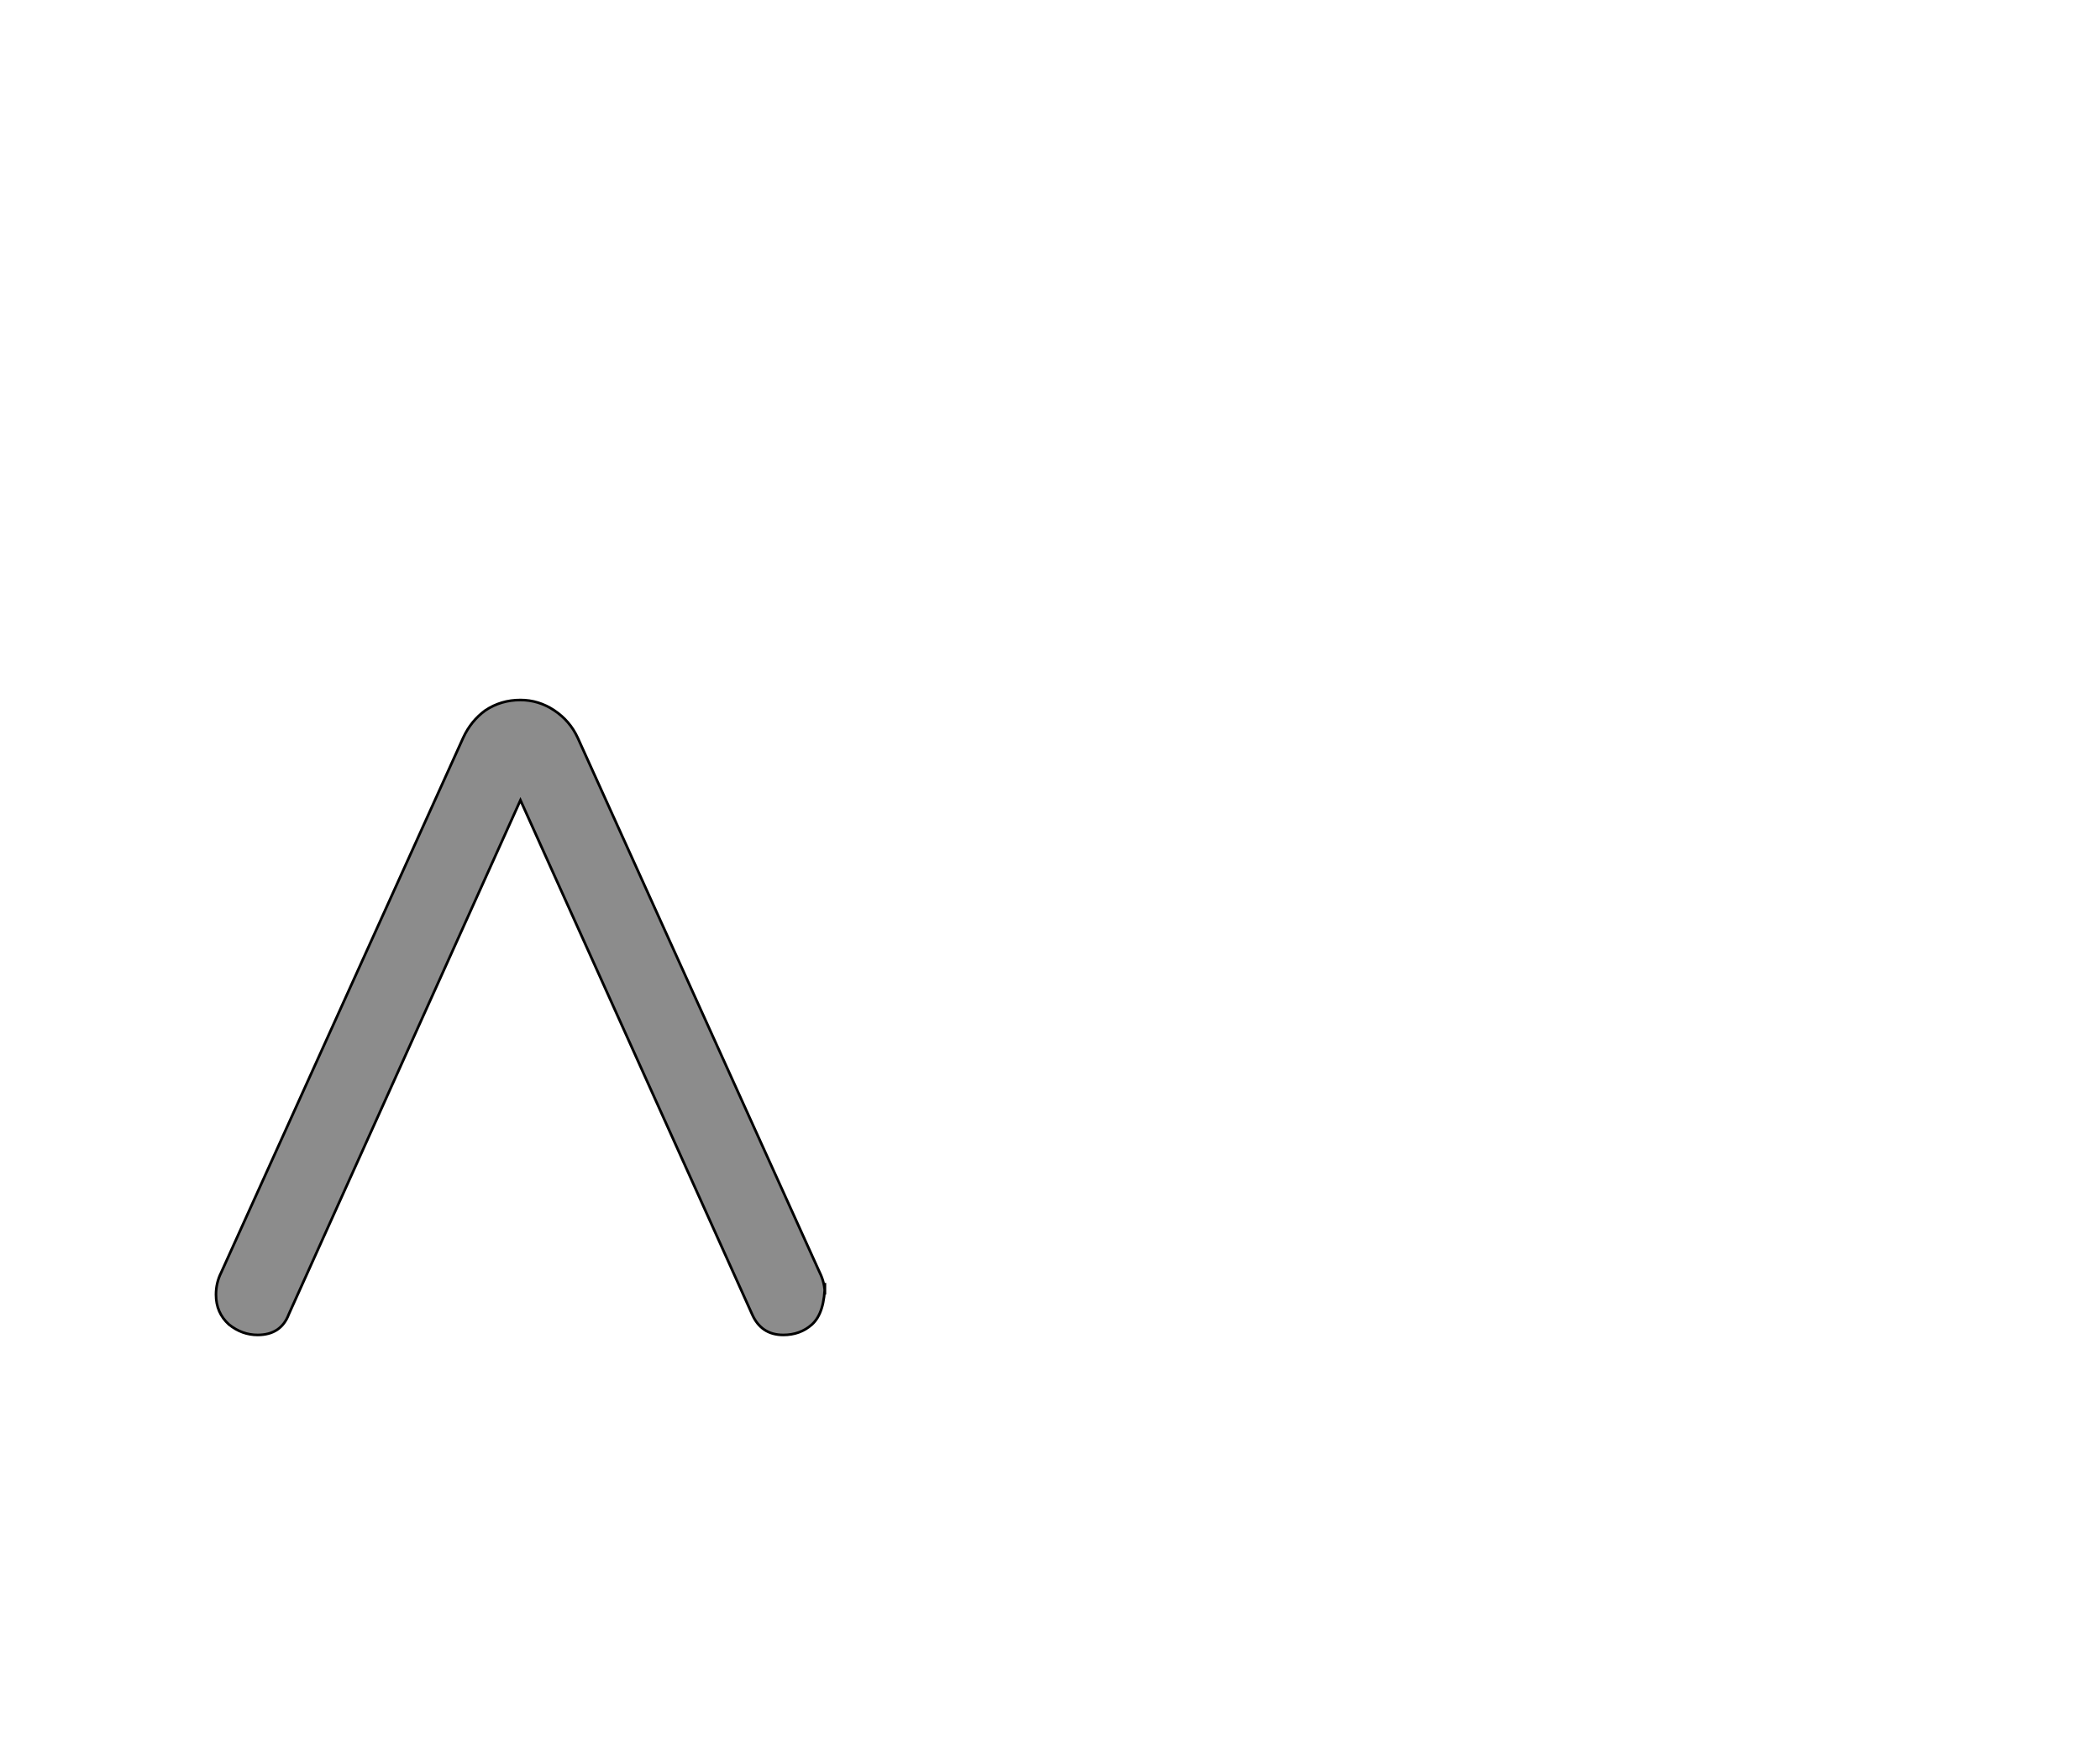 <!--
BEGIN METADATA

BBOX_X_MIN 66
BBOX_Y_MIN 141
BBOX_X_MAX 534
BBOX_Y_MAX 629
WIDTH 468
HEIGHT 488
H_BEARING_X 66
H_BEARING_Y 629
H_ADVANCE 600
V_BEARING_X -234
V_BEARING_Y 438
V_ADVANCE 1364
ORIGIN_X 0
ORIGIN_Y 0

END METADATA
-->

<svg width='1614px' height='1356px' xmlns='http://www.w3.org/2000/svg' version='1.1'>

 <!-- make sure glyph is visible within svg window -->
 <g fill-rule='nonzero'  transform='translate(100 1167)'>

  <!-- draw actual outline using lines and Bezier curves-->
  <path fill='black' stroke='black' fill-opacity='0.45'  stroke-width='2'  d='
 M 534,-181
 Q 534,-158 524,-149
 Q 515,-141 502,-141
 Q 485,-141 478,-157
 L 300,-552
 L 122,-157
 Q 116,-141 98,-141
 Q 86,-141 76,-149
 Q 66,-158 66,-172
 Q 66,-181 70,-189
 L 256,-600
 Q 262,-613 273,-621
 Q 285,-629 300,-629
 Q 314,-629 326,-621
 Q 338,-613 344,-600
 L 530,-189
 Q 534,-181 534,-172
 Z

  '/>
 </g>
</svg>
